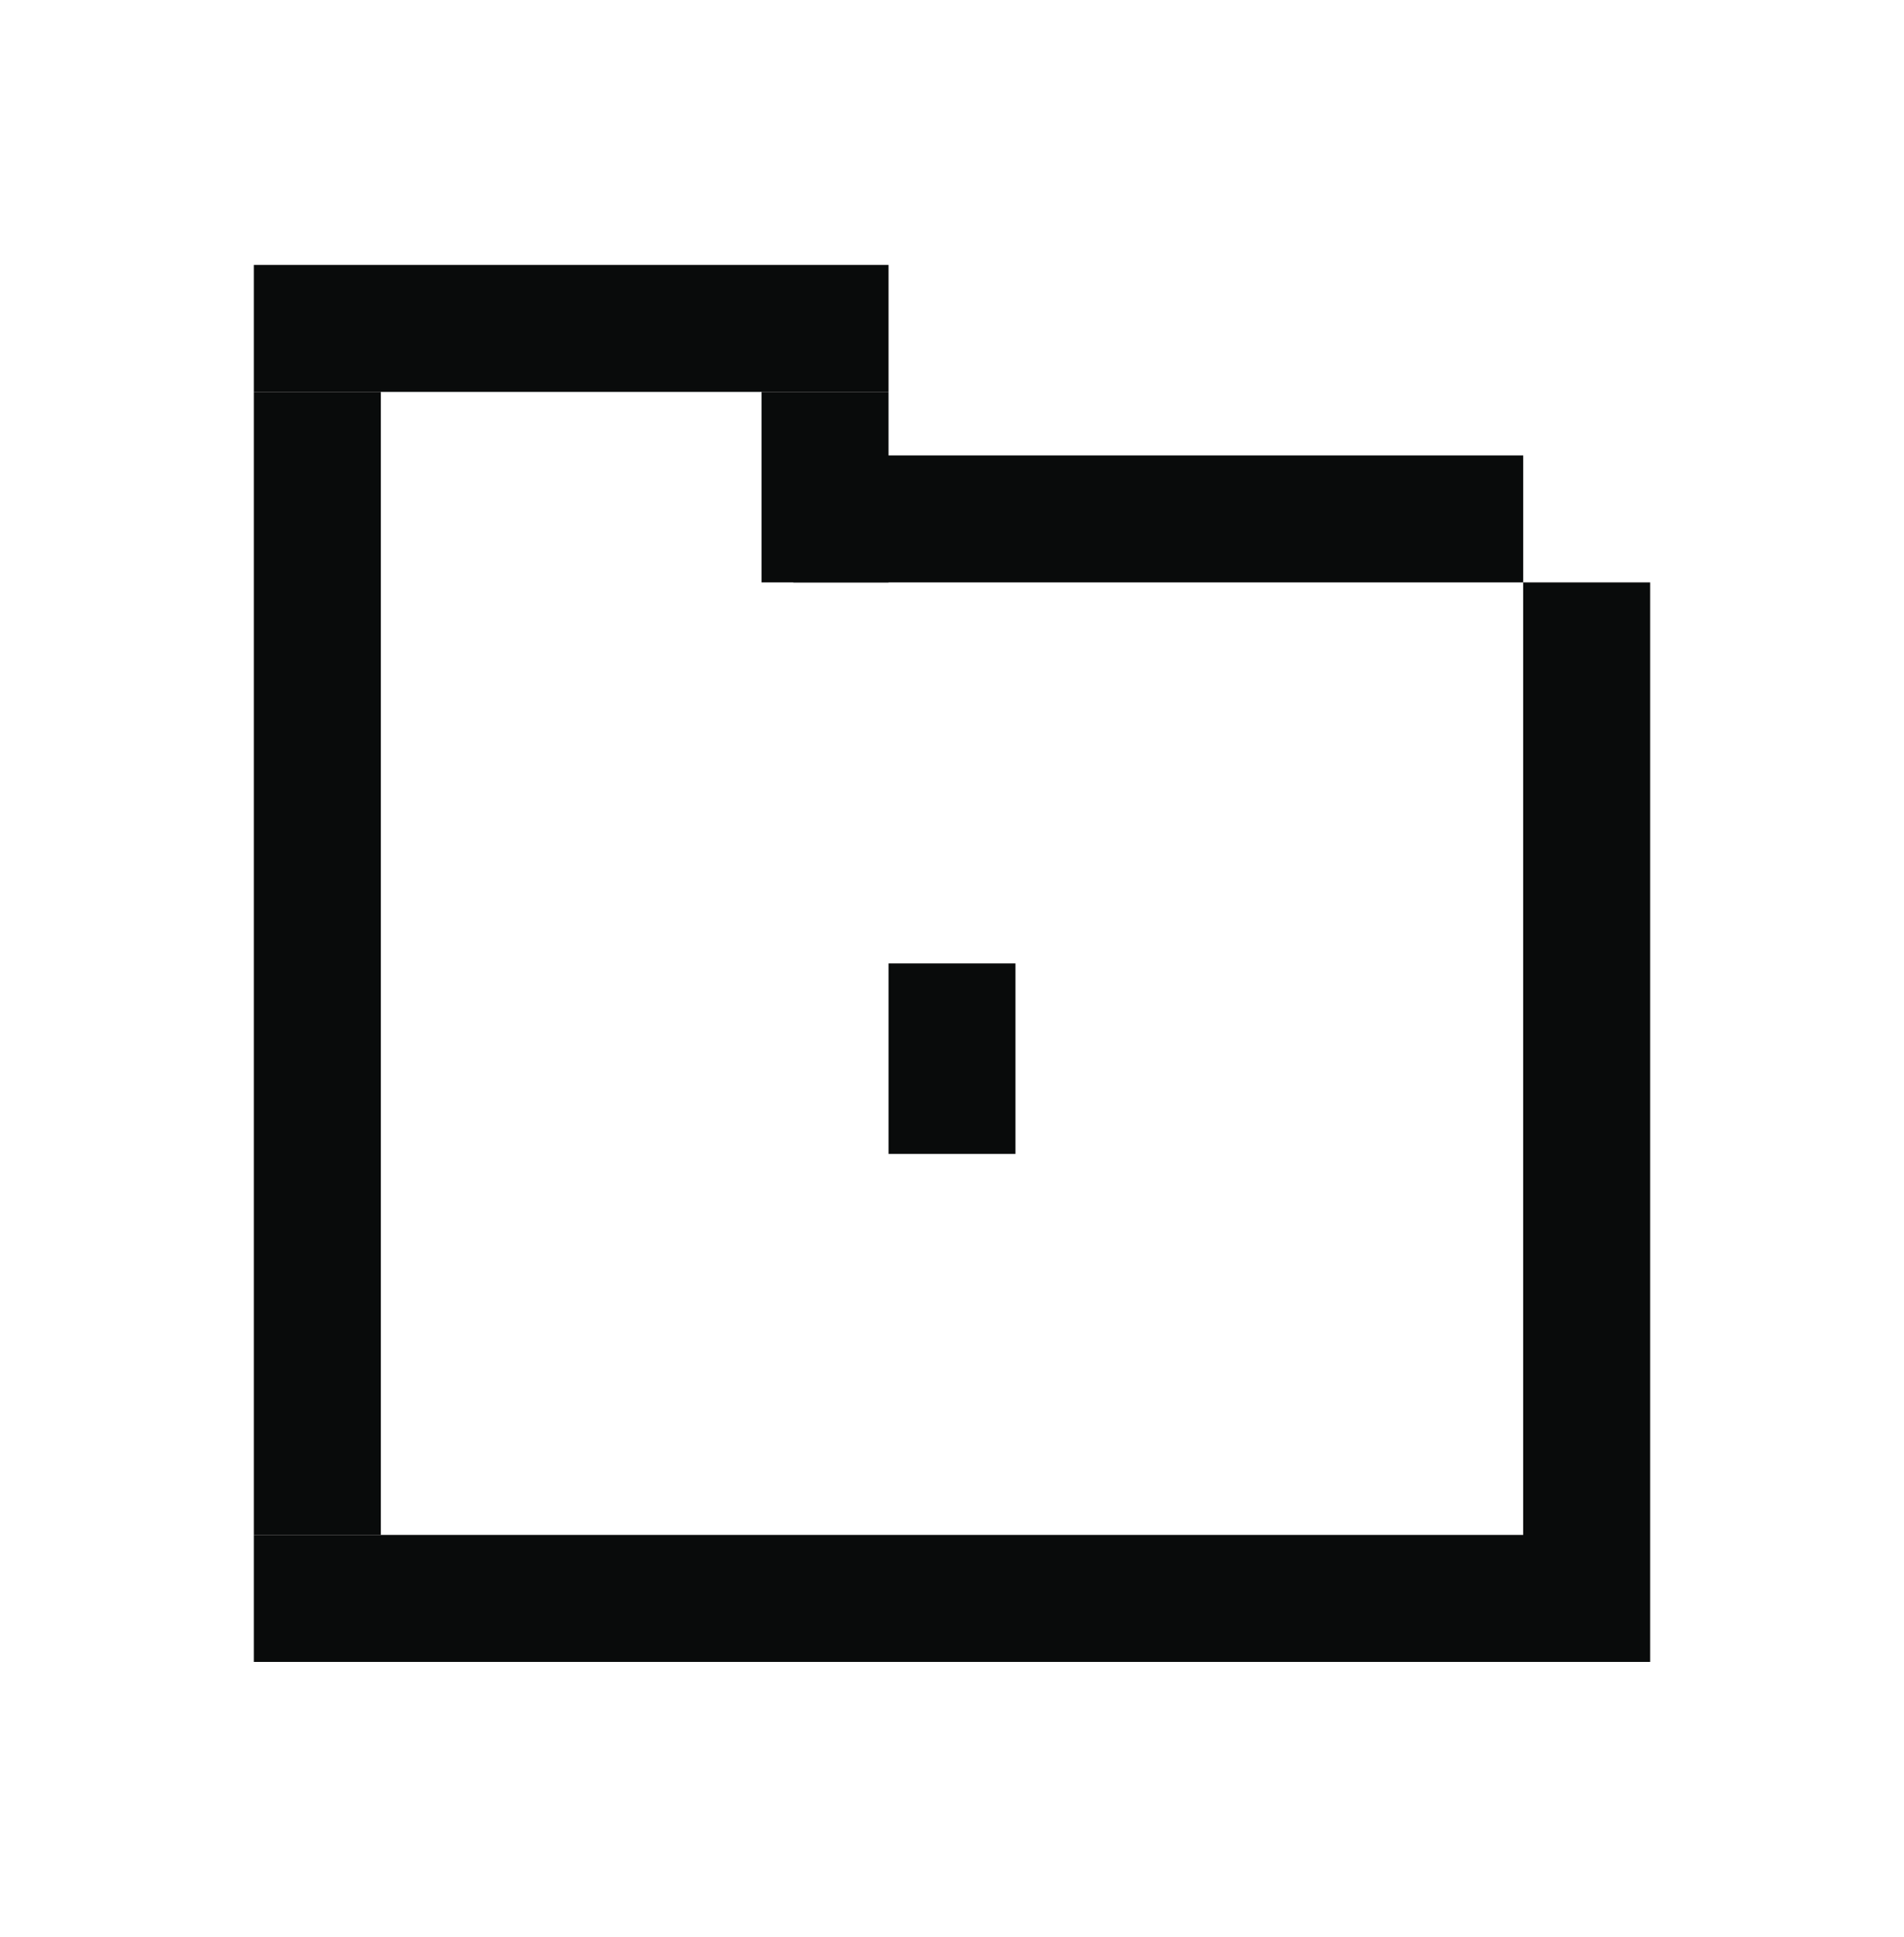 <svg width="60" height="61" viewBox="0 0 60 61" fill="none" xmlns="http://www.w3.org/2000/svg">
<path d="M8 10.344L28 10.344" stroke="#090B0B" stroke-width="4"/>
<path d="M10 48.344V12.344" stroke="#090B0B" stroke-width="4"/>
<path d="M50 52.344V18.344" stroke="#090B0B" stroke-width="4"/>
<path d="M8 50.344H48" stroke="#090B0B" stroke-width="4"/>
<path d="M26 18.344L26 12.344" stroke="#090B0B" stroke-width="4"/>
<path d="M25 16.344H48" stroke="#090B0B" stroke-width="4"/>
<path d="M30 36.344L30 30.344" stroke="#090B0B" stroke-width="4"/>
</svg>
